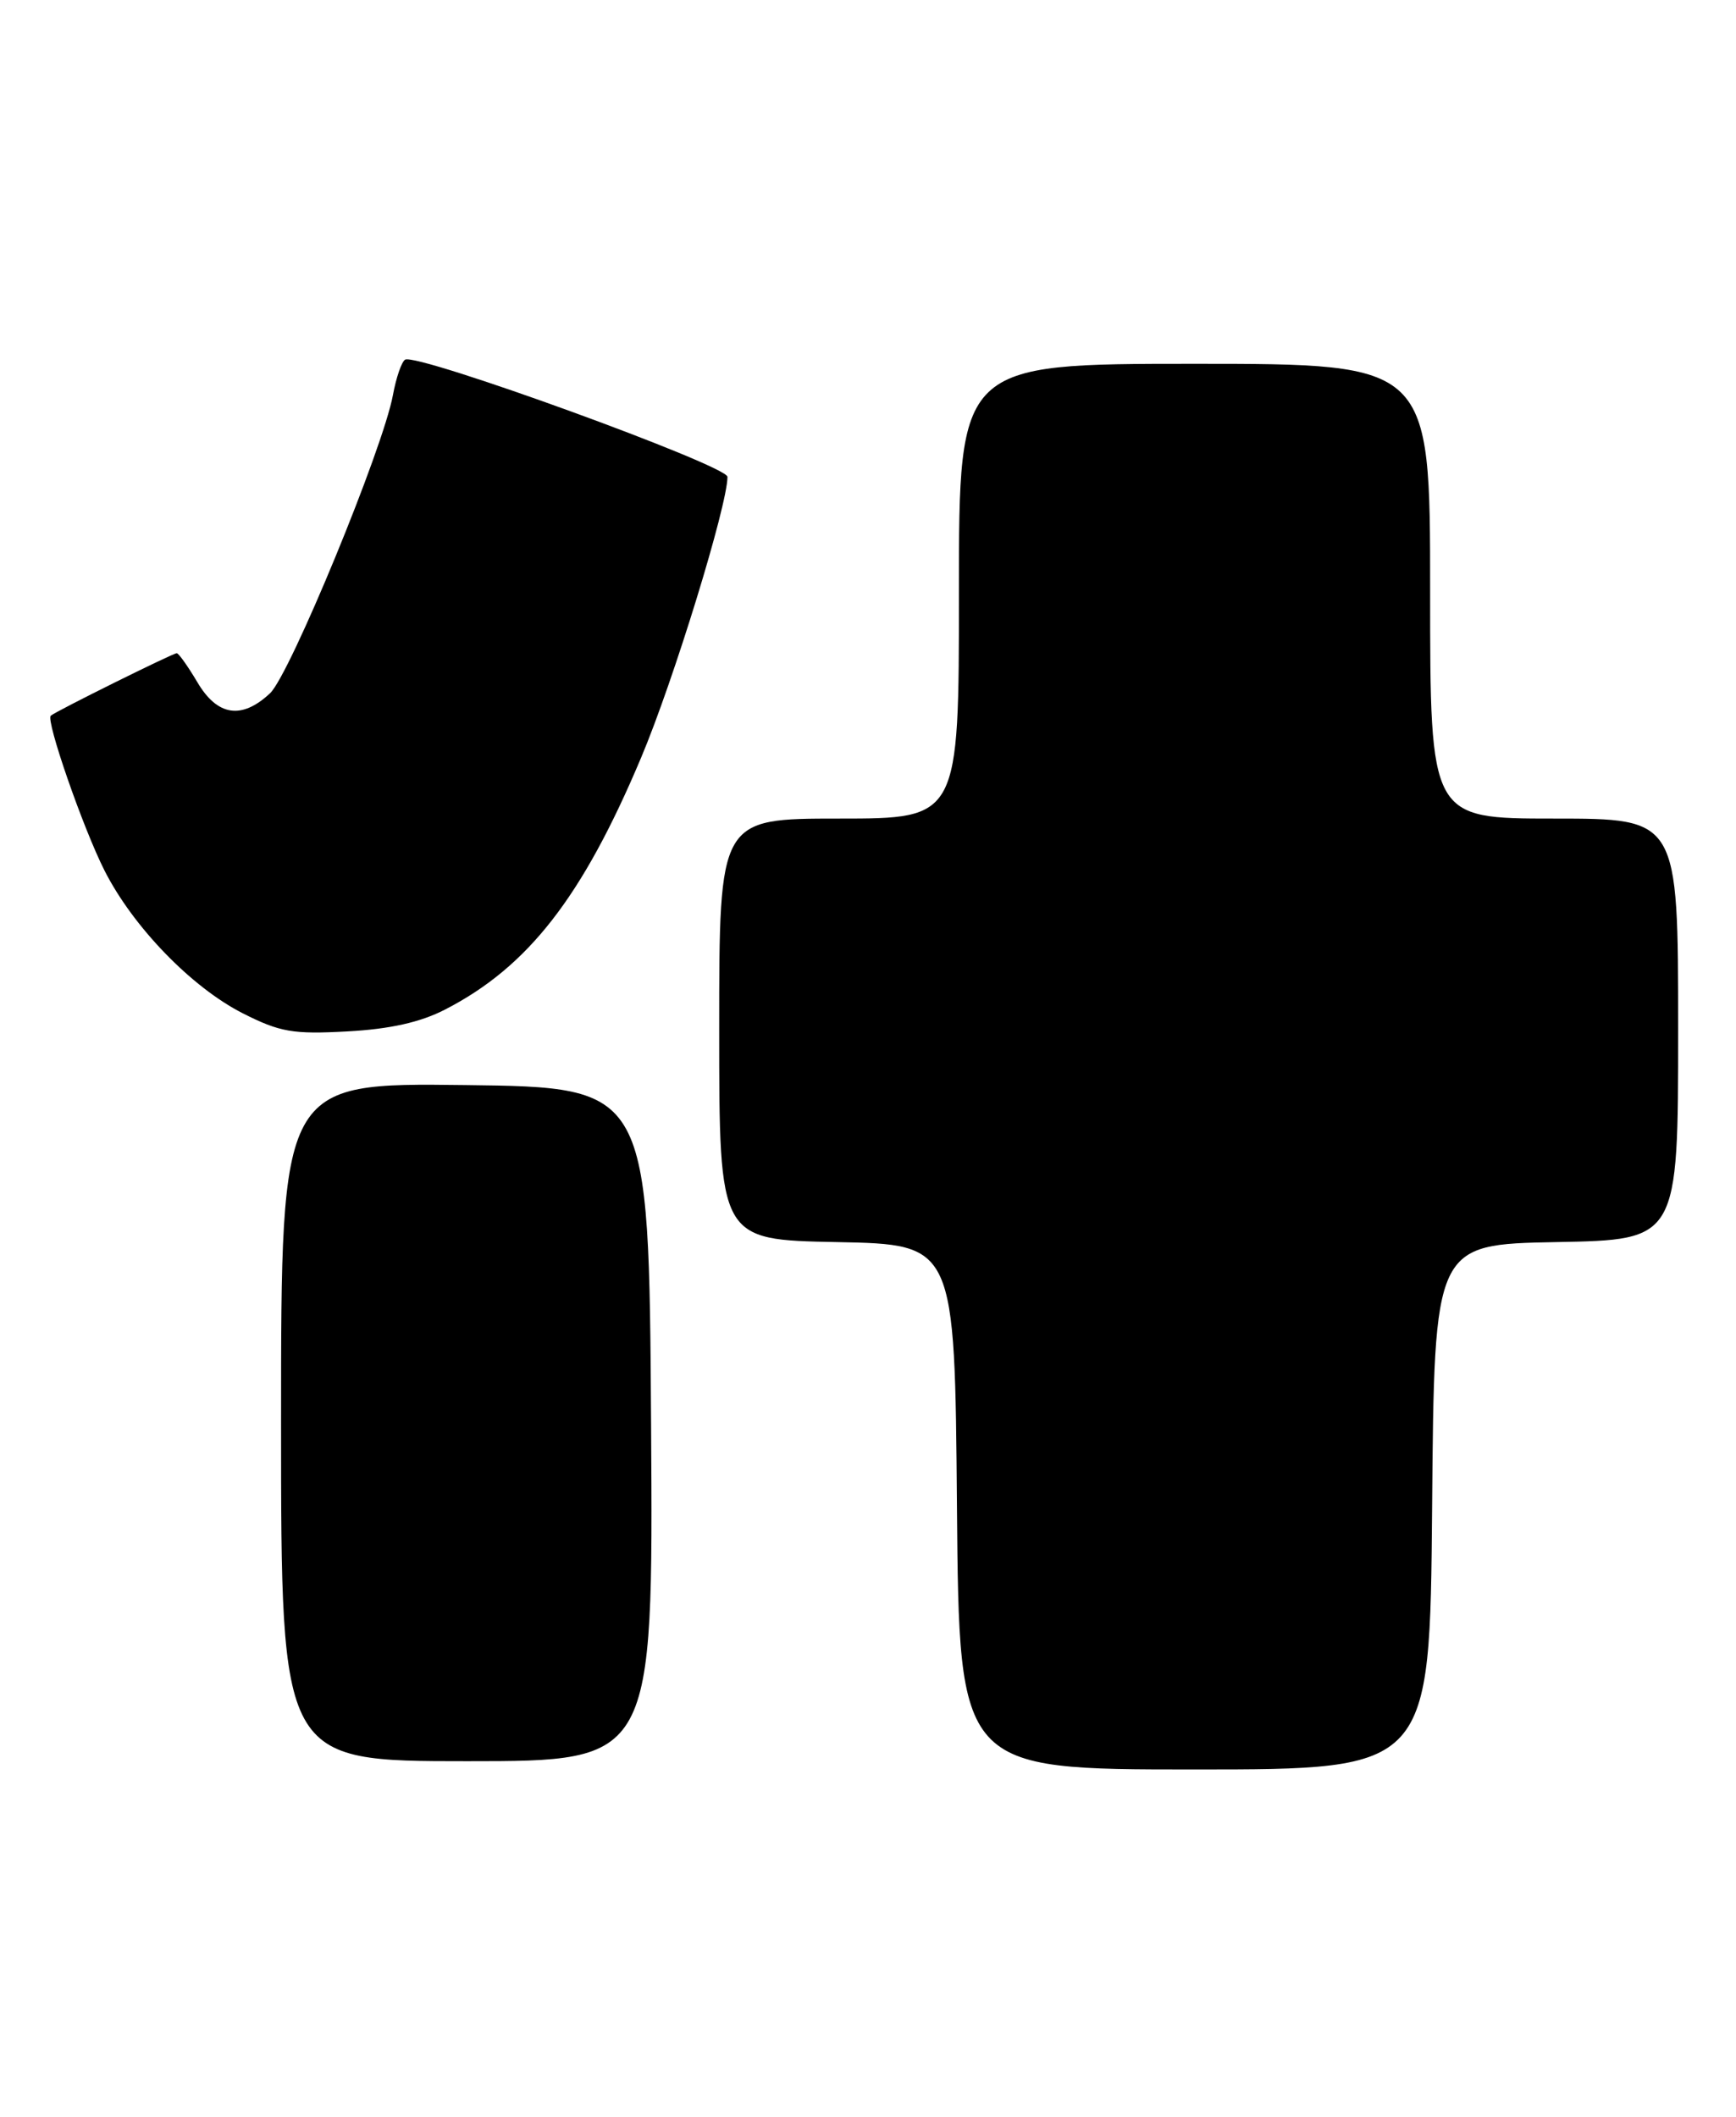 <?xml version="1.0" encoding="UTF-8" standalone="no"?>
<!DOCTYPE svg PUBLIC "-//W3C//DTD SVG 1.1//EN" "http://www.w3.org/Graphics/SVG/1.1/DTD/svg11.dtd" >
<svg xmlns="http://www.w3.org/2000/svg" xmlns:xlink="http://www.w3.org/1999/xlink" version="1.1" viewBox="0 0 210 256">
 <g >
 <path fill="currentColor"
d=" M 173.24 182.25 C 173.50 150.50 173.50 150.50 188.25 150.22 C 203.00 149.95 203.00 149.95 203.00 124.47 C 203.00 99.00 203.00 99.00 188.00 99.00 C 173.00 99.00 173.00 99.00 173.00 71.50 C 173.00 44.00 173.00 44.00 144.50 44.00 C 116.00 44.00 116.00 44.00 116.00 71.50 C 116.00 99.00 116.00 99.00 101.50 99.00 C 87.00 99.00 87.00 99.00 87.00 124.47 C 87.00 149.95 87.00 149.95 101.25 150.22 C 115.50 150.50 115.50 150.50 115.76 182.25 C 116.03 214.00 116.03 214.00 144.50 214.00 C 172.97 214.00 172.97 214.00 173.24 182.25 Z  M 78.76 172.25 C 78.50 131.50 78.50 131.50 56.25 131.23 C 34.00 130.96 34.00 130.96 34.00 171.98 C 34.00 213.00 34.00 213.00 56.51 213.00 C 79.02 213.00 79.02 213.00 78.76 172.25 Z  M 53.85 122.09 C 63.88 116.93 70.45 108.50 77.55 91.64 C 81.47 82.36 88.00 61.11 88.00 57.67 C 88.00 56.30 50.40 42.63 49.00 43.50 C 48.58 43.76 47.92 45.67 47.54 47.74 C 46.37 54.19 35.08 81.57 32.67 83.84 C 29.24 87.06 26.29 86.61 23.87 82.50 C 22.73 80.58 21.61 79.00 21.38 79.00 C 20.91 79.00 6.71 86.04 6.14 86.56 C 5.52 87.12 10.04 100.15 12.65 105.30 C 16.10 112.10 23.17 119.40 29.35 122.54 C 33.87 124.83 35.42 125.10 42.00 124.74 C 47.17 124.46 50.85 123.64 53.85 122.09 Z "/>
</g>
</svg>